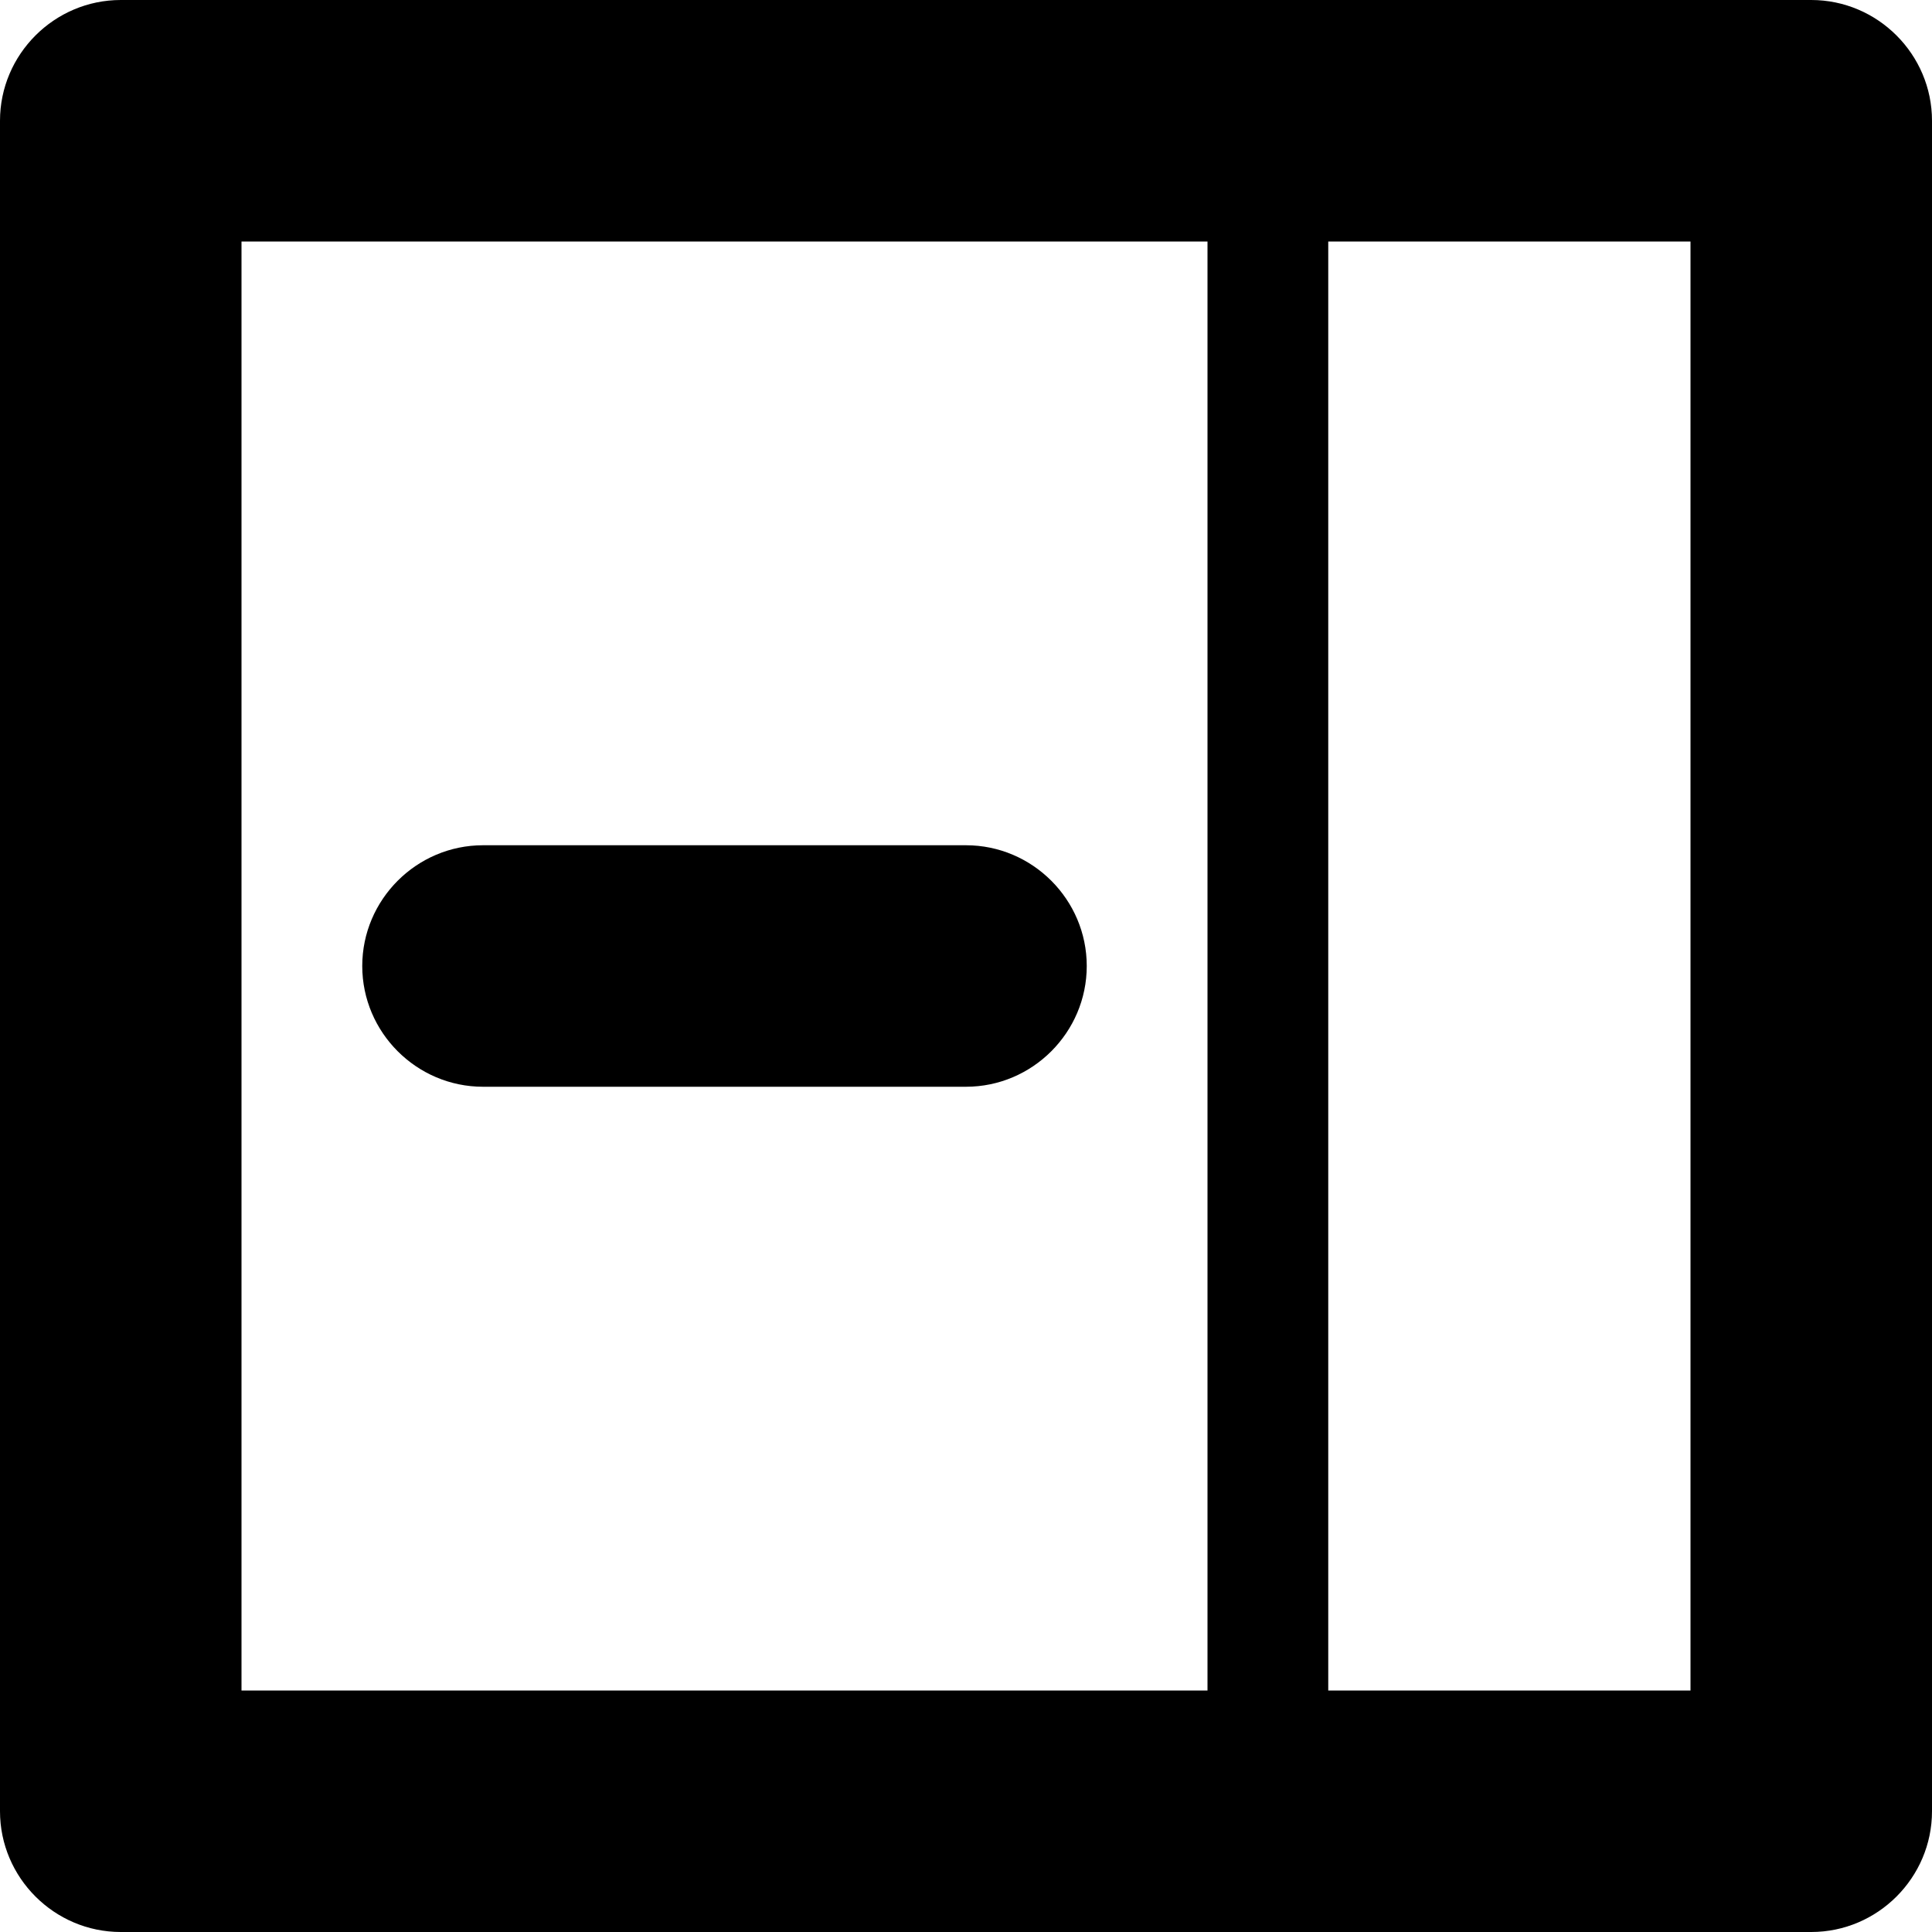 <svg xmlns="http://www.w3.org/2000/svg" xmlns:xlink="http://www.w3.org/1999/xlink" id="Layer_1" x="0" y="0" enable-background="new 0 0 16 16" version="1.1" viewBox="0 0 16 16" xml:space="preserve"><g id="remove_column_left_1_"><g><path fill-rule="evenodd" d="M4,9h4c0.55,0,1-0.45,1-1S8.55,7,8,7H4C3.45,7,3,7.45,3,8C3,8.55,3.45,9,4,9z M15,0H1C0.45,0,0,0.45,0,1v14c0,0.55,0.45,1,1,1h14c0.55,0,1-0.45,1-1V1C16,0.45,15.55,0,15,0z M10,14H2V2h8V14z M14,14h-3V2h3 V14z" clip-rule="evenodd"/></g></g></svg>